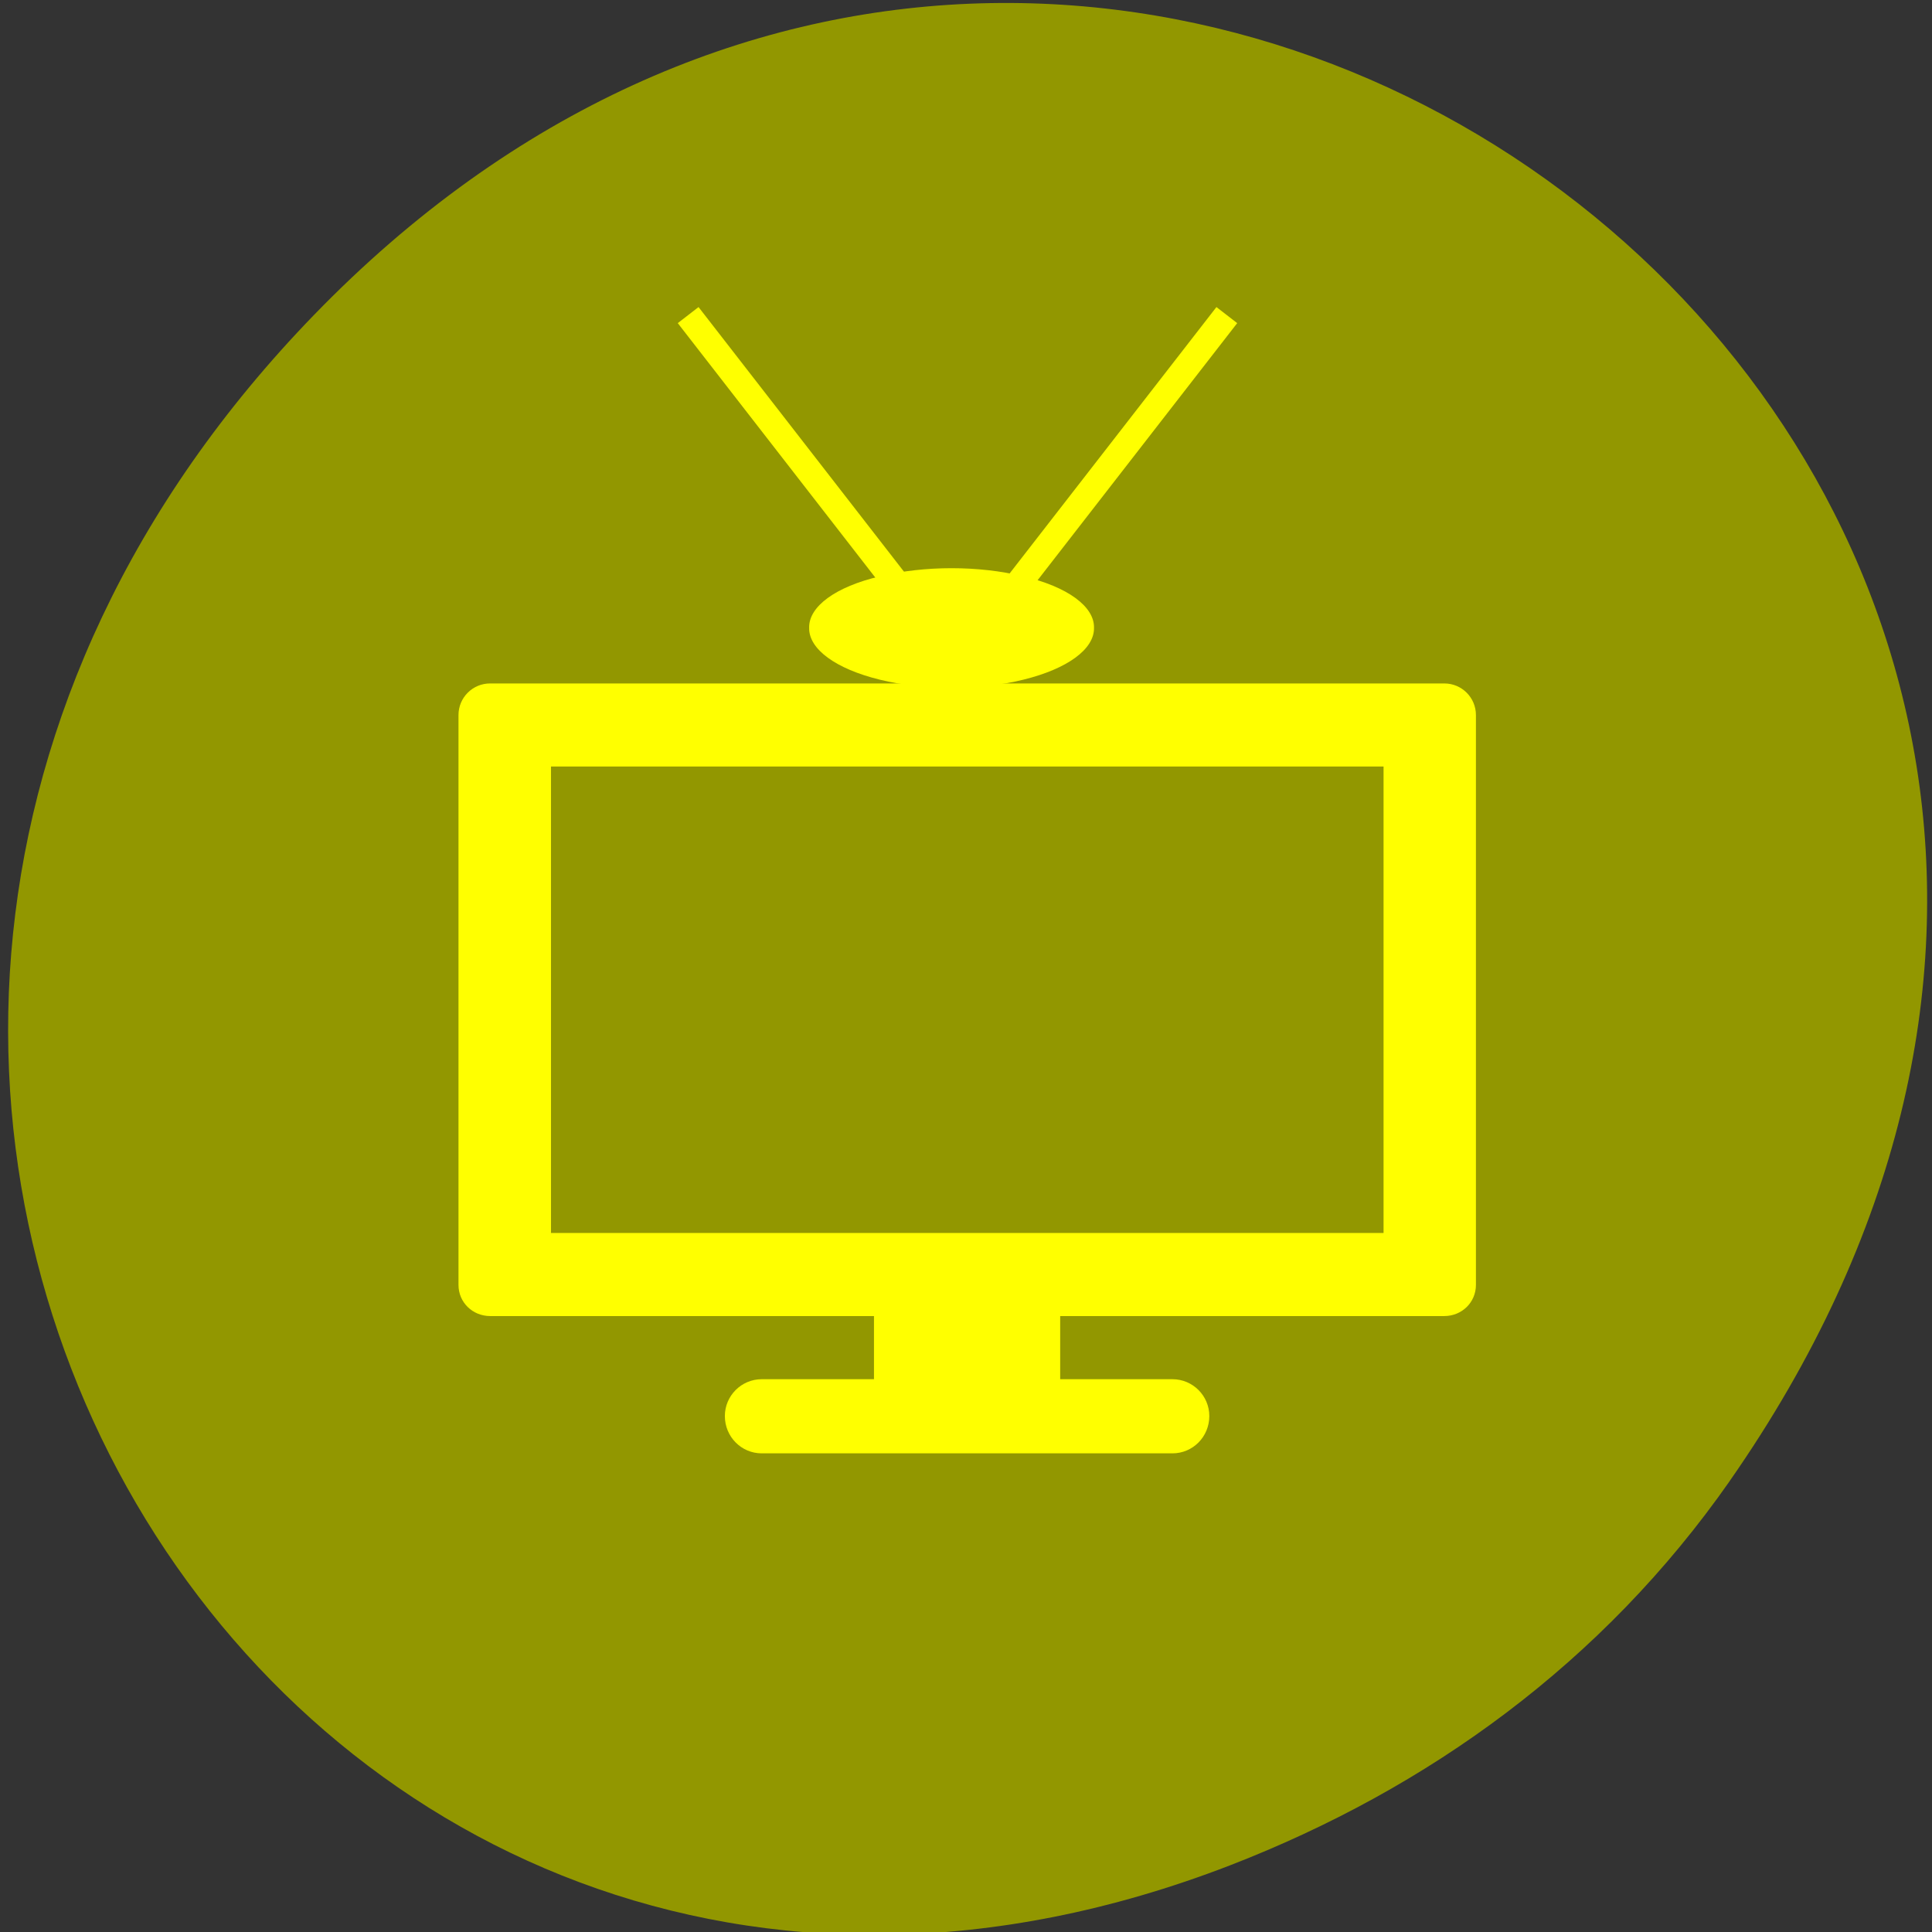 <svg xmlns="http://www.w3.org/2000/svg" viewBox="0 0 16 16"><rect x="0" y="0" width="16" height="16" fill="#333333" stroke="none"/><path d="m 14.324 12.266 c 5.711 -8.184 -4.84 -16.477 -11.574 -9.809 c -6.34 6.285 -0.461 16.04 7.434 12.992 c 1.645 -0.637 3.09 -1.68 4.141 -3.184" fill="#929700"/><g fill="#ff0"><path d="m 7.238 10.582 v 0.84 h -0.93 c -0.168 0 -0.305 0.137 -0.305 0.305 c 0 0.172 0.137 0.309 0.305 0.309 h 3.402 c 0.168 0 0.305 -0.137 0.305 -0.309 c 0 -0.168 -0.137 -0.305 -0.305 -0.305 h -0.93 v -0.84"/><path d="m 4.059 5.66 c -0.145 0 -0.262 0.117 -0.262 0.262 v 4.719 c 0 0.145 0.117 0.258 0.262 0.258 h 7.902 c 0.145 0 0.262 -0.113 0.262 -0.258 v -4.719 c 0 -0.145 -0.117 -0.262 -0.262 -0.262 m -7.398 0.688 h 6.895 v 3.863 h -6.895"/><path d="m 9.06 5.199 c 0.004 0.176 -0.219 0.34 -0.586 0.43 c -0.367 0.09 -0.82 0.09 -1.187 0 c -0.367 -0.09 -0.59 -0.254 -0.586 -0.43 c -0.004 -0.176 0.219 -0.34 0.586 -0.426 c 0.367 -0.09 0.82 -0.09 1.187 0 c 0.367 0.086 0.59 0.25 0.586 0.426"/><path d="m 5.613 2.676 l 0.172 -0.133 l 1.75 2.254 l -0.172 0.133"/><path d="m 10.246 2.676 l -0.172 -0.133 l -1.75 2.254 l 0.172 0.133"/></g></svg>